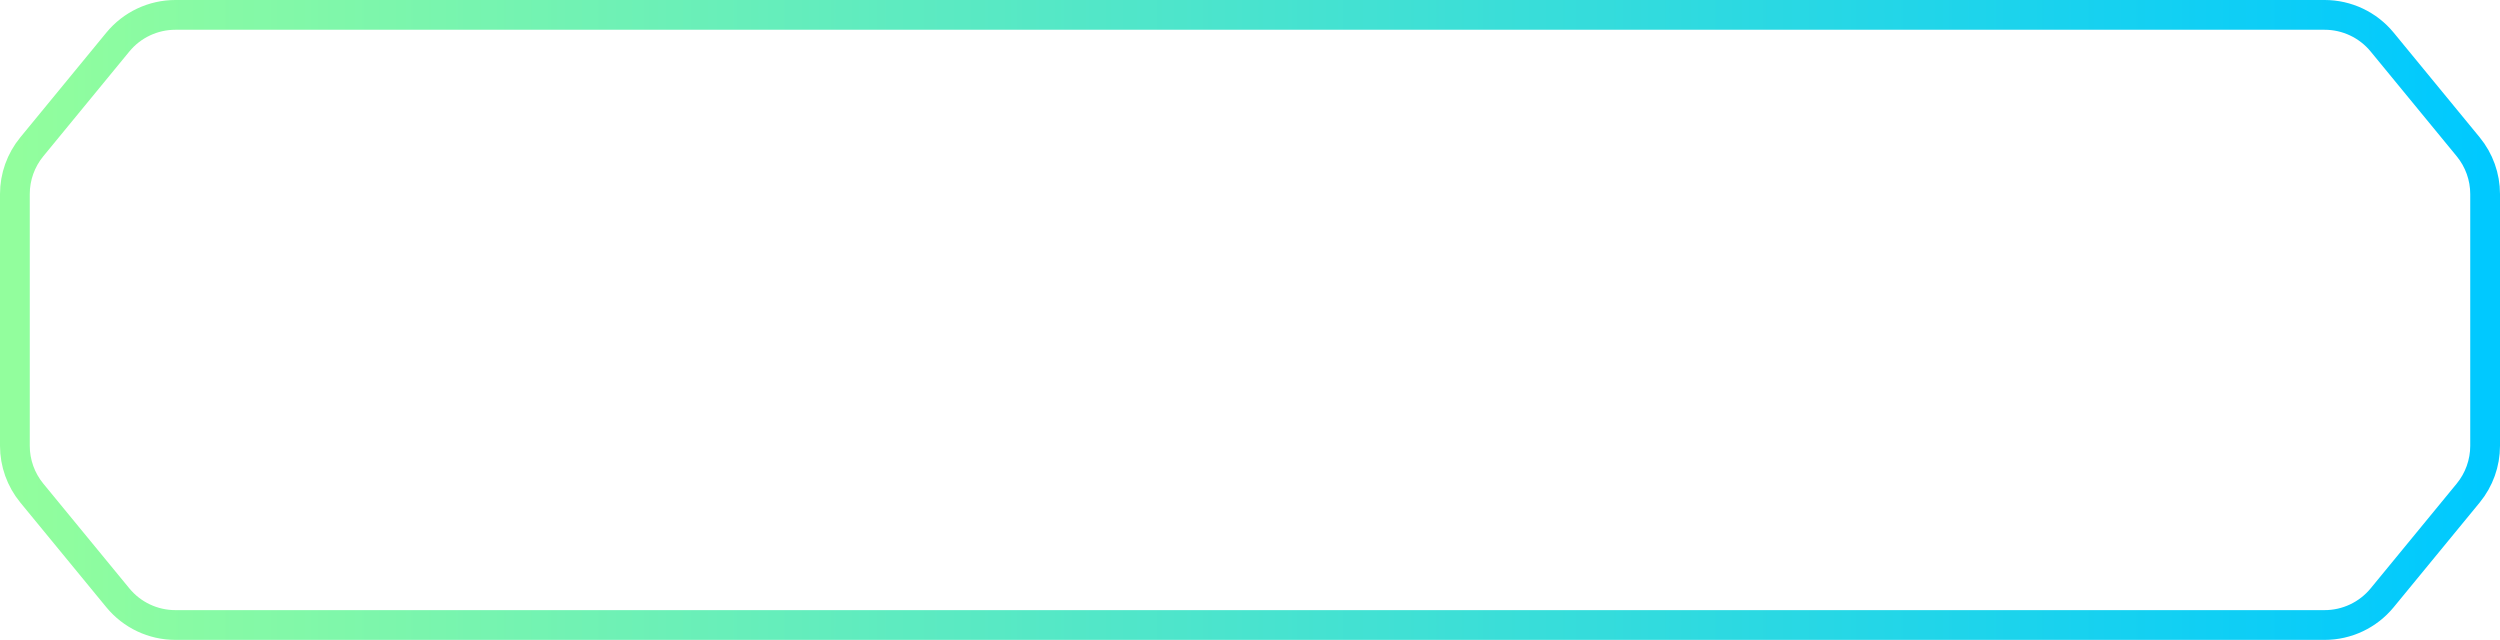 <svg width="168" height="43" viewBox="0 0 168 43" fill="none" xmlns="http://www.w3.org/2000/svg">
<path d="M7.92 2.826C8.87 1.67 10.287 1 11.784 1H156.216C157.713 1 159.13 1.67 160.08 2.826L165.864 9.867C166.598 10.761 167 11.883 167 13.04V21.5V29.96C167 31.117 166.598 32.239 165.864 33.133L160.08 40.174C159.13 41.33 157.713 42 156.216 42H11.784C10.287 42 8.87 41.33 7.92 40.174L2.136 33.133C1.402 32.239 1 31.117 1 29.96V21.5V13.04C1 11.883 1.402 10.761 2.136 9.867L7.92 2.826Z" stroke="url(#paint0_linear_160_33)" stroke-width="2"/>
<defs>
<linearGradient id="paint0_linear_160_33" x1="1" y1="21.333" x2="167" y2="21.333" gradientUnits="userSpaceOnUse">
<stop stop-color="#92FE9D"/>
<stop offset="1" stop-color="#00C9FF"/>
</linearGradient>
</defs>
</svg>
